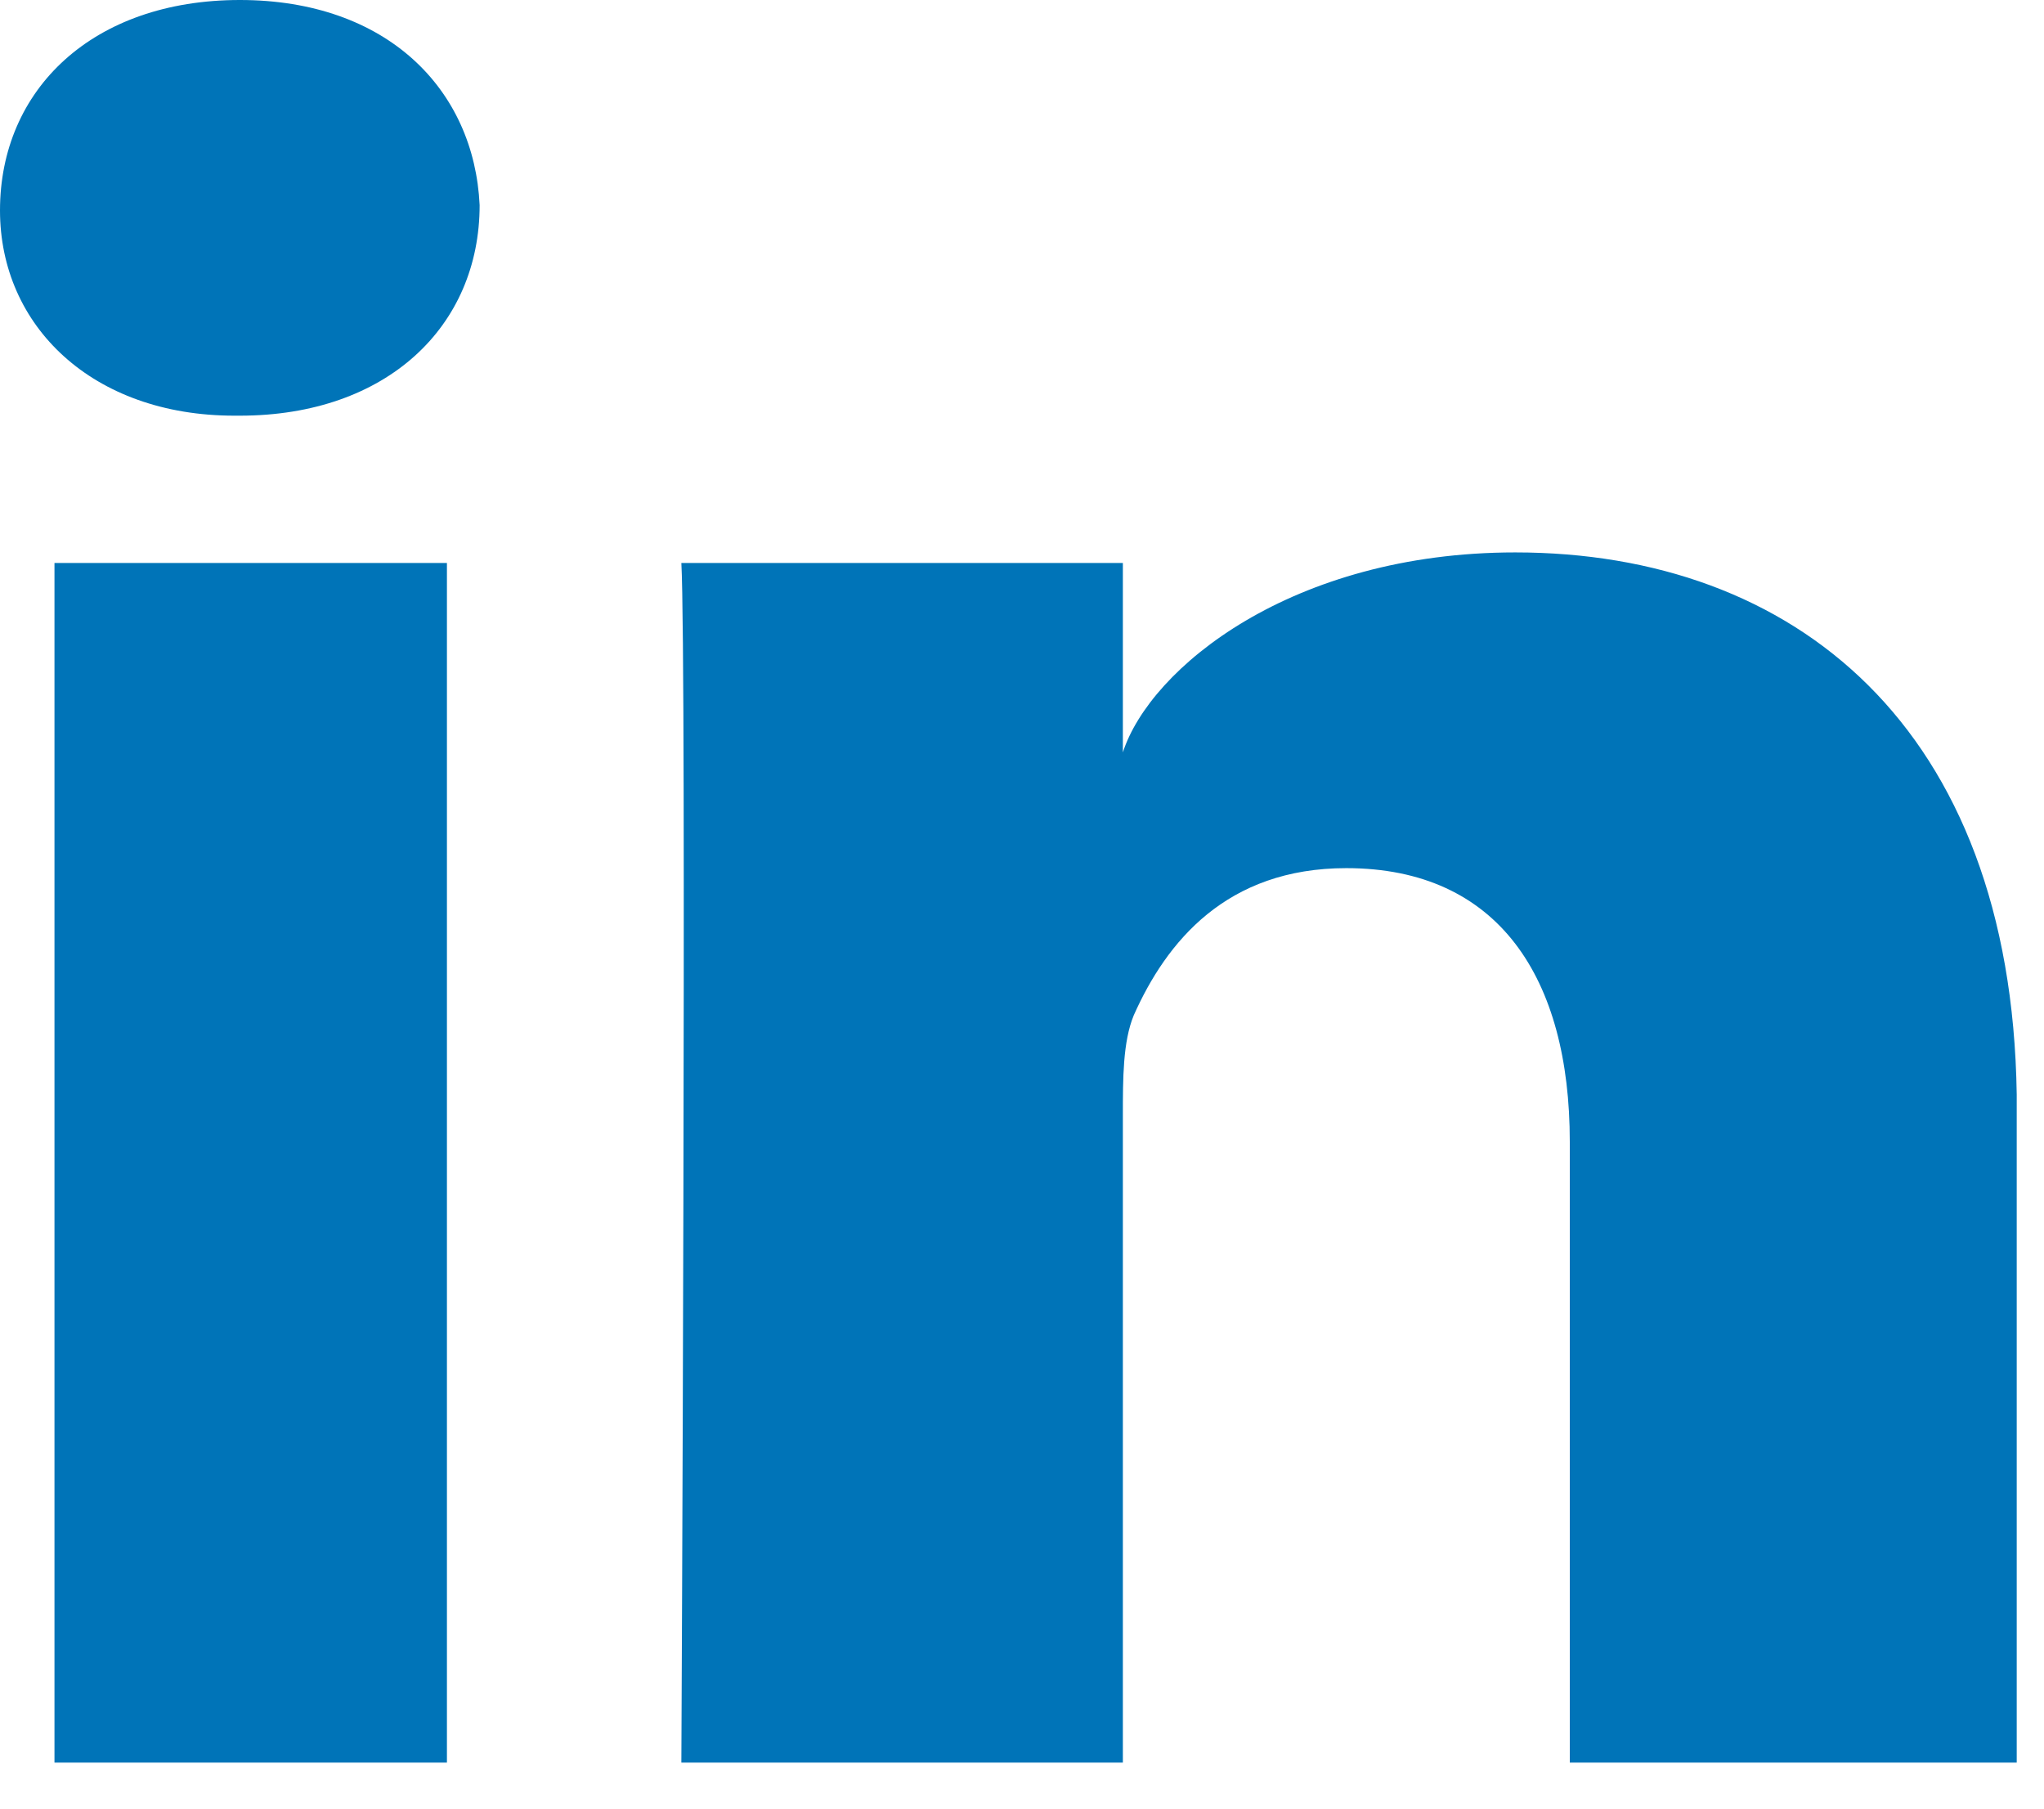 <?xml version="1.0" encoding="UTF-8"?>
<svg width="26px" height="23px" viewBox="0 0 26 23" version="1.1" xmlns="http://www.w3.org/2000/svg" xmlns:xlink="http://www.w3.org/1999/xlink">
    <!-- Generator: Sketch 59.1 (86144) - https://sketch.com -->
    <title>Combined Shape</title>
    <desc>Created with Sketch.</desc>
    <g id="Page-1" stroke="none" stroke-width="1" fill="none" fill-rule="evenodd">
        <g id="About--2" transform="translate(-244, -692)" fill="#0074B8" fill-rule="nonzero">
            <path d="M249.685,699.159 L249.685,714.415 L244.693,714.415 L244.693,699.159 L249.685,699.159 Z M263.275,699.025 C266.811,699.025 269.584,701.233 269.653,705.917 L269.653,705.917 L269.653,714.415 L263.968,714.415 L263.968,706.519 C263.968,704.445 263.067,703.04 261.125,703.04 C259.6,703.04 258.837,703.977 258.421,704.913 C258.283,705.248 258.283,705.716 258.283,706.185 L258.283,706.185 L258.283,714.415 L252.667,714.415 C252.667,714.415 252.736,700.431 252.667,699.159 L252.667,699.159 L258.283,699.159 L258.283,701.568 C258.629,700.497 260.432,699.025 263.275,699.025 Z M247.051,692 C248.923,692 250.032,693.137 250.101,694.609 C250.101,696.148 248.923,697.286 247.051,697.286 L247.051,697.286 L246.981,697.286 C245.179,697.286 244,696.148 244,694.676 C244,693.137 245.179,692 247.051,692 Z" id="Combined-Shape"></path>
        </g>
    </g>
</svg>